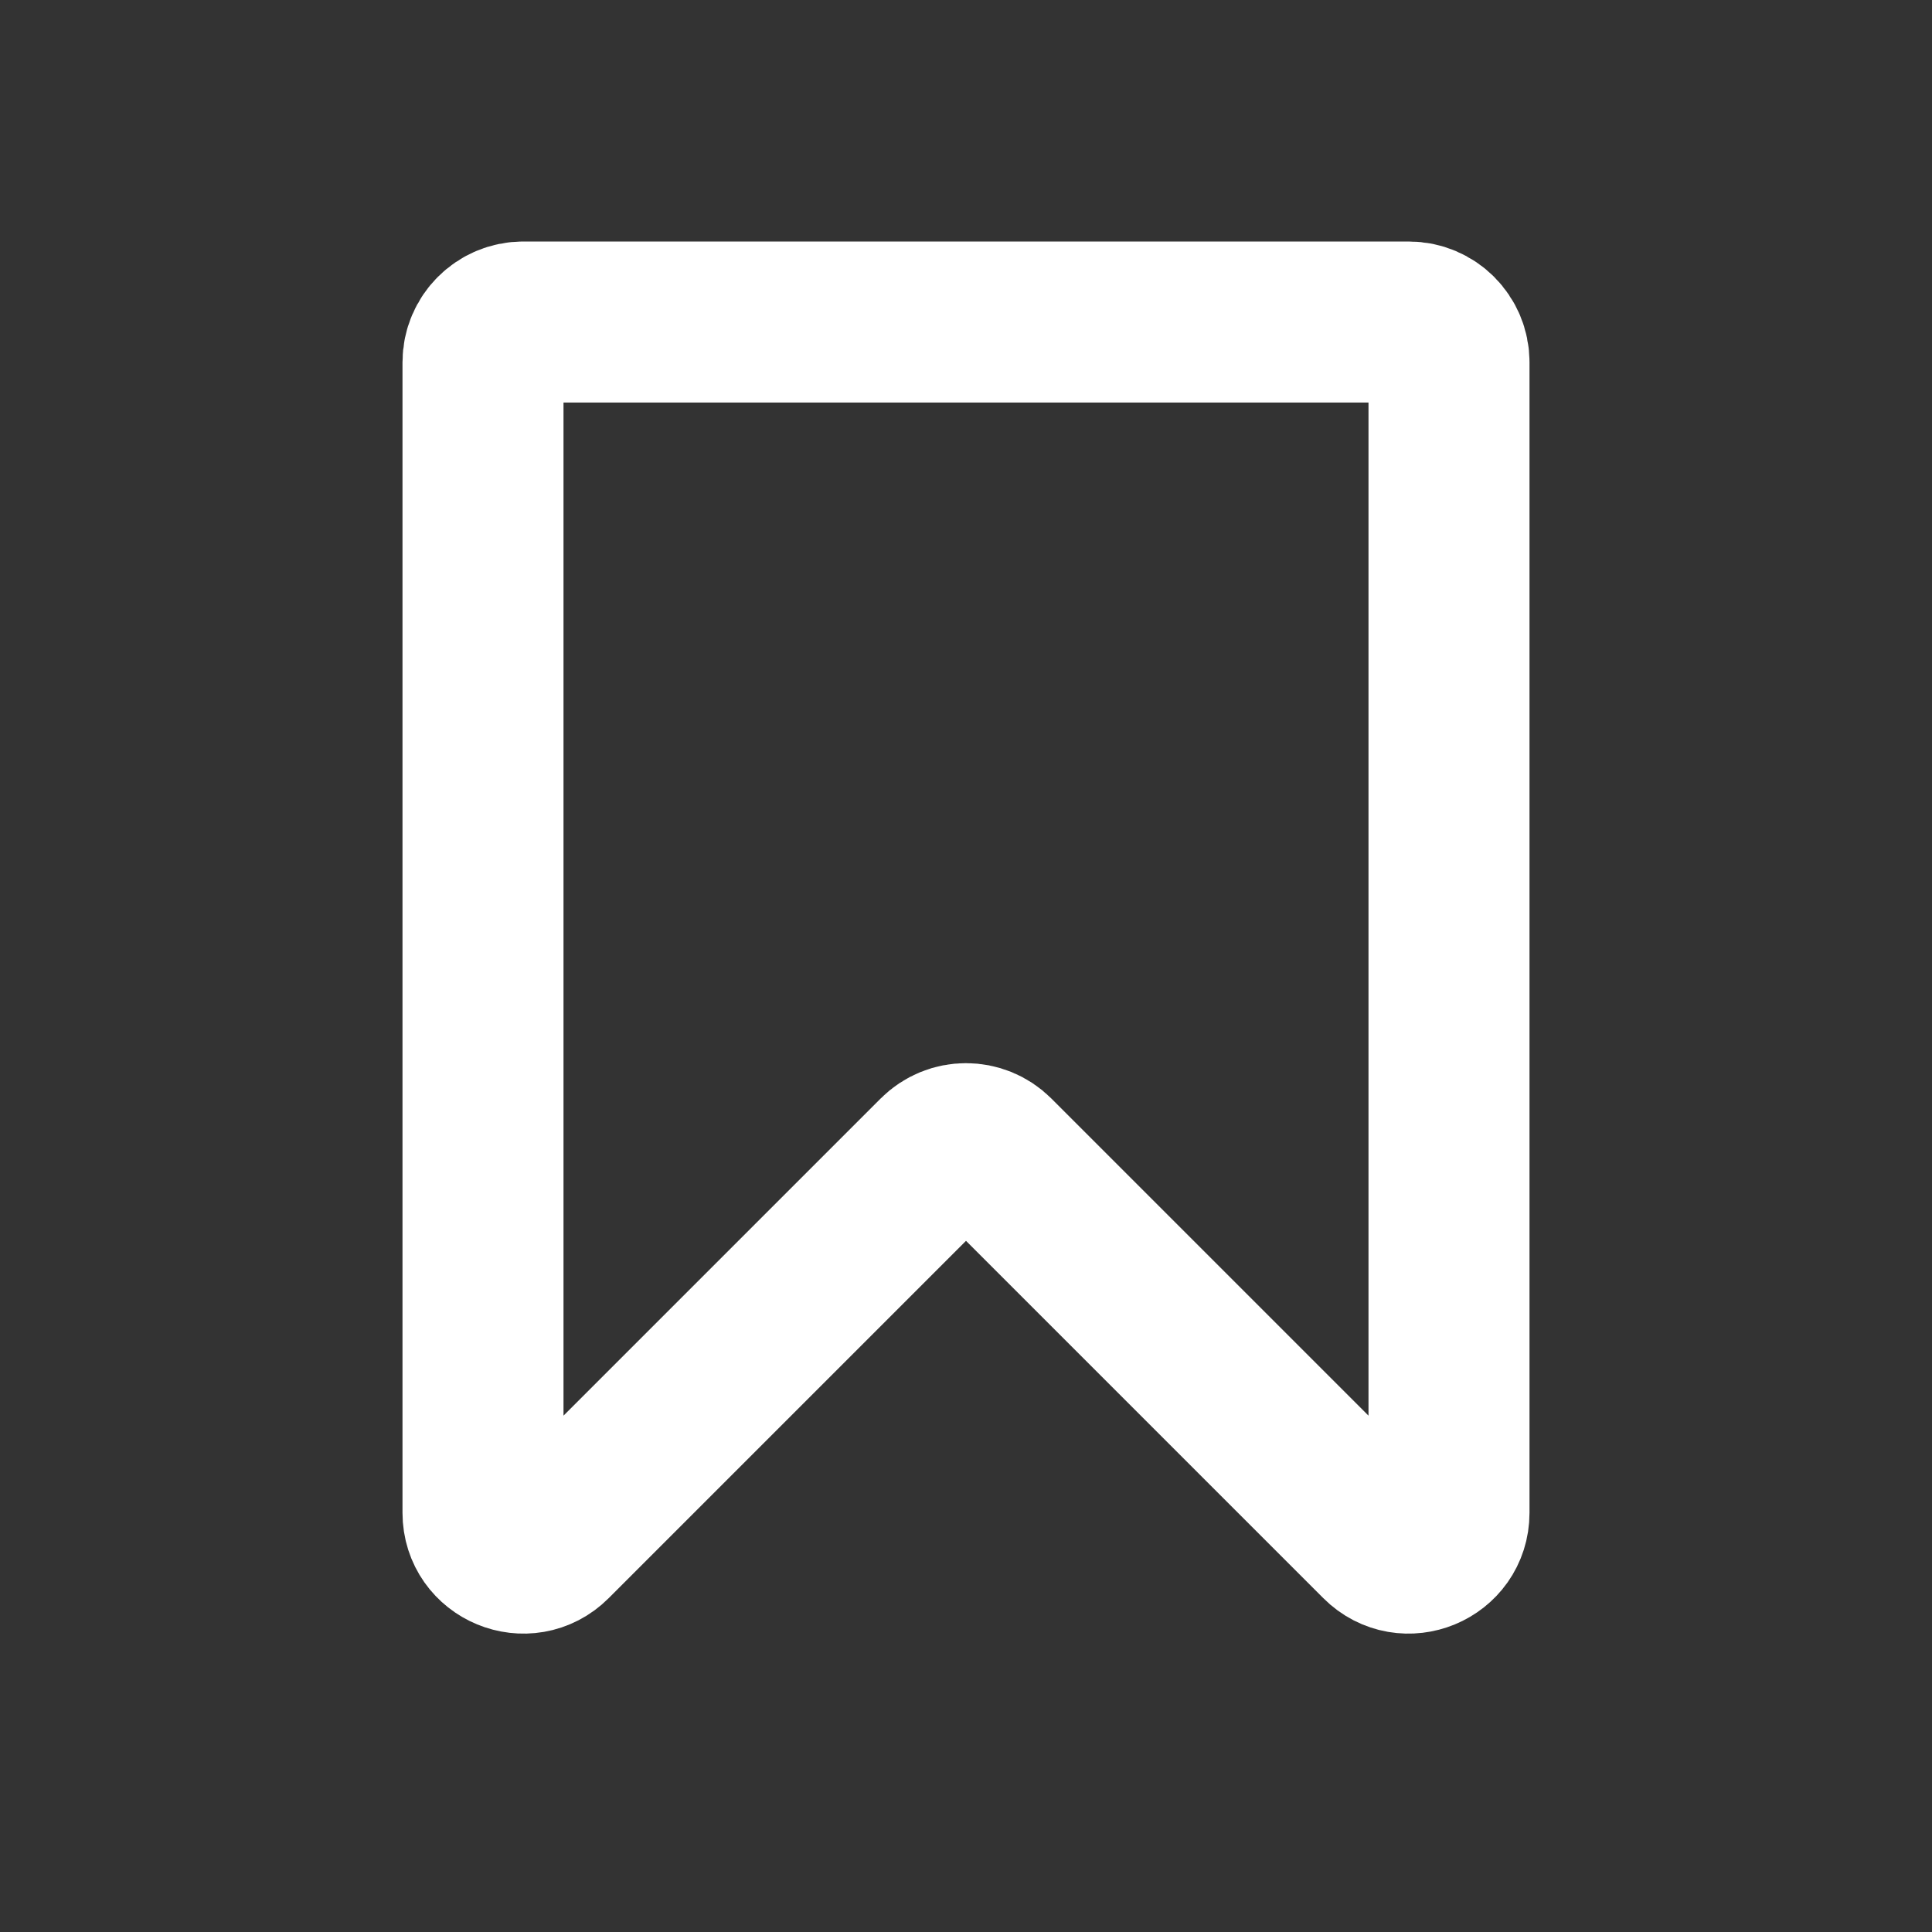 <svg width="24" height="24" viewBox="0 0 24 24" fill="none" xmlns="http://www.w3.org/2000/svg">
<rect x="0" y="0" width="24" height="24" fill="#333333" stroke="none"/>
<path d="M17.5 4H6.5C6.224 4 6 4.224 6 4.5V18.793C6 19.238 6.539 19.461 6.854 19.146L11.646 14.354C11.842 14.158 12.158 14.158 12.354 14.354L17.146 19.146C17.461 19.461 18 19.238 18 18.793V4.5C18 4.224 17.776 4 17.5 4Z" stroke="white" stroke-width="2" stroke-linecap="round"/>
</svg>
